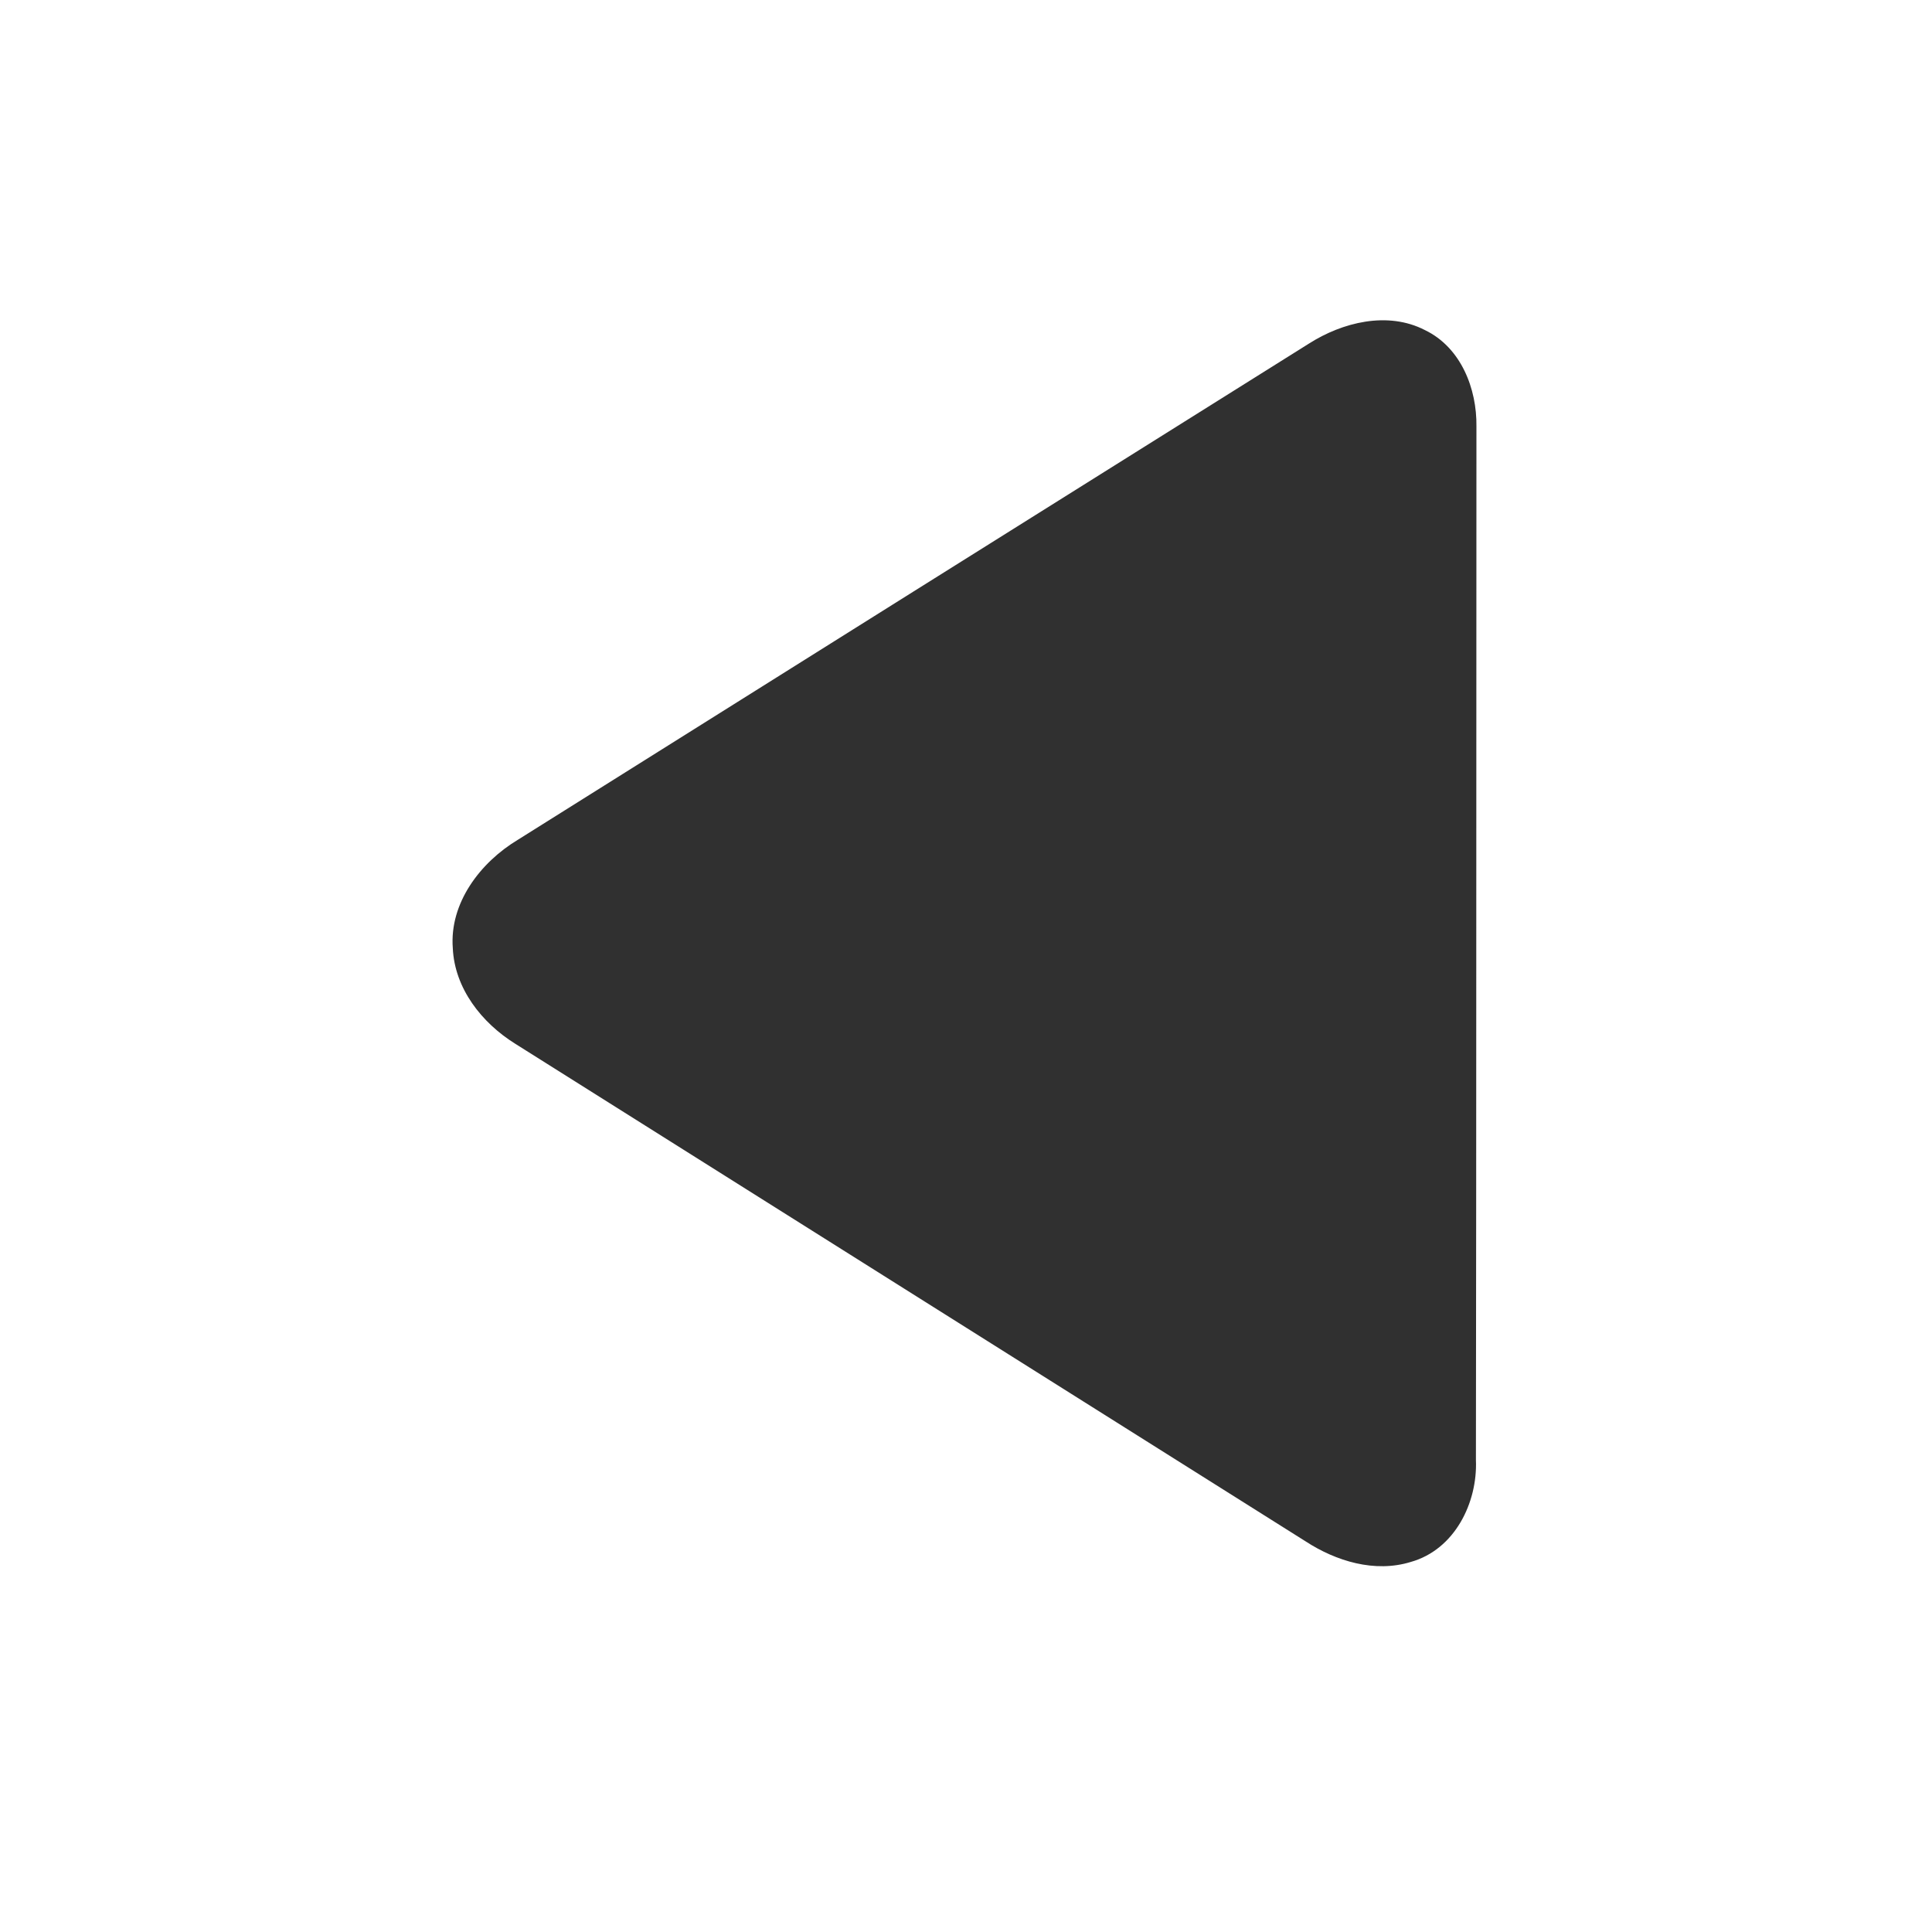 <svg xmlns="http://www.w3.org/2000/svg" xmlns:xlink="http://www.w3.org/1999/xlink" width="40" zoomAndPan="magnify" viewBox="0 0 30 30" height="40" preserveAspectRatio="xMidYMid meet" version="1.0"><defs><clipPath id="6452ca9899"><path d="M 7 4.832 L 22.945 4.832 L 22.945 24.426 L 7 24.426 Z M 7 4.832 " clip-rule="nonzero"/></clipPath></defs><g clip-path="url(#6452ca9899)"><path fill="#303030" d="M 7.031 14.723 C 7.059 15.348 7.48 15.883 8 16.207 C 12.094 18.785 16.184 21.359 20.273 23.934 C 20.746 24.242 21.348 24.426 21.906 24.254 C 22.59 24.062 22.945 23.332 22.918 22.672 C 22.926 17.324 22.922 11.973 22.926 6.621 C 22.934 6.039 22.688 5.395 22.125 5.125 C 21.547 4.828 20.844 5.004 20.324 5.336 C 16.227 7.902 12.133 10.473 8.043 13.039 C 7.457 13.391 6.977 14.023 7.031 14.723 Z M 7.031 14.723 " fill-opacity="1" fill-rule="nonzero"/></g></svg>